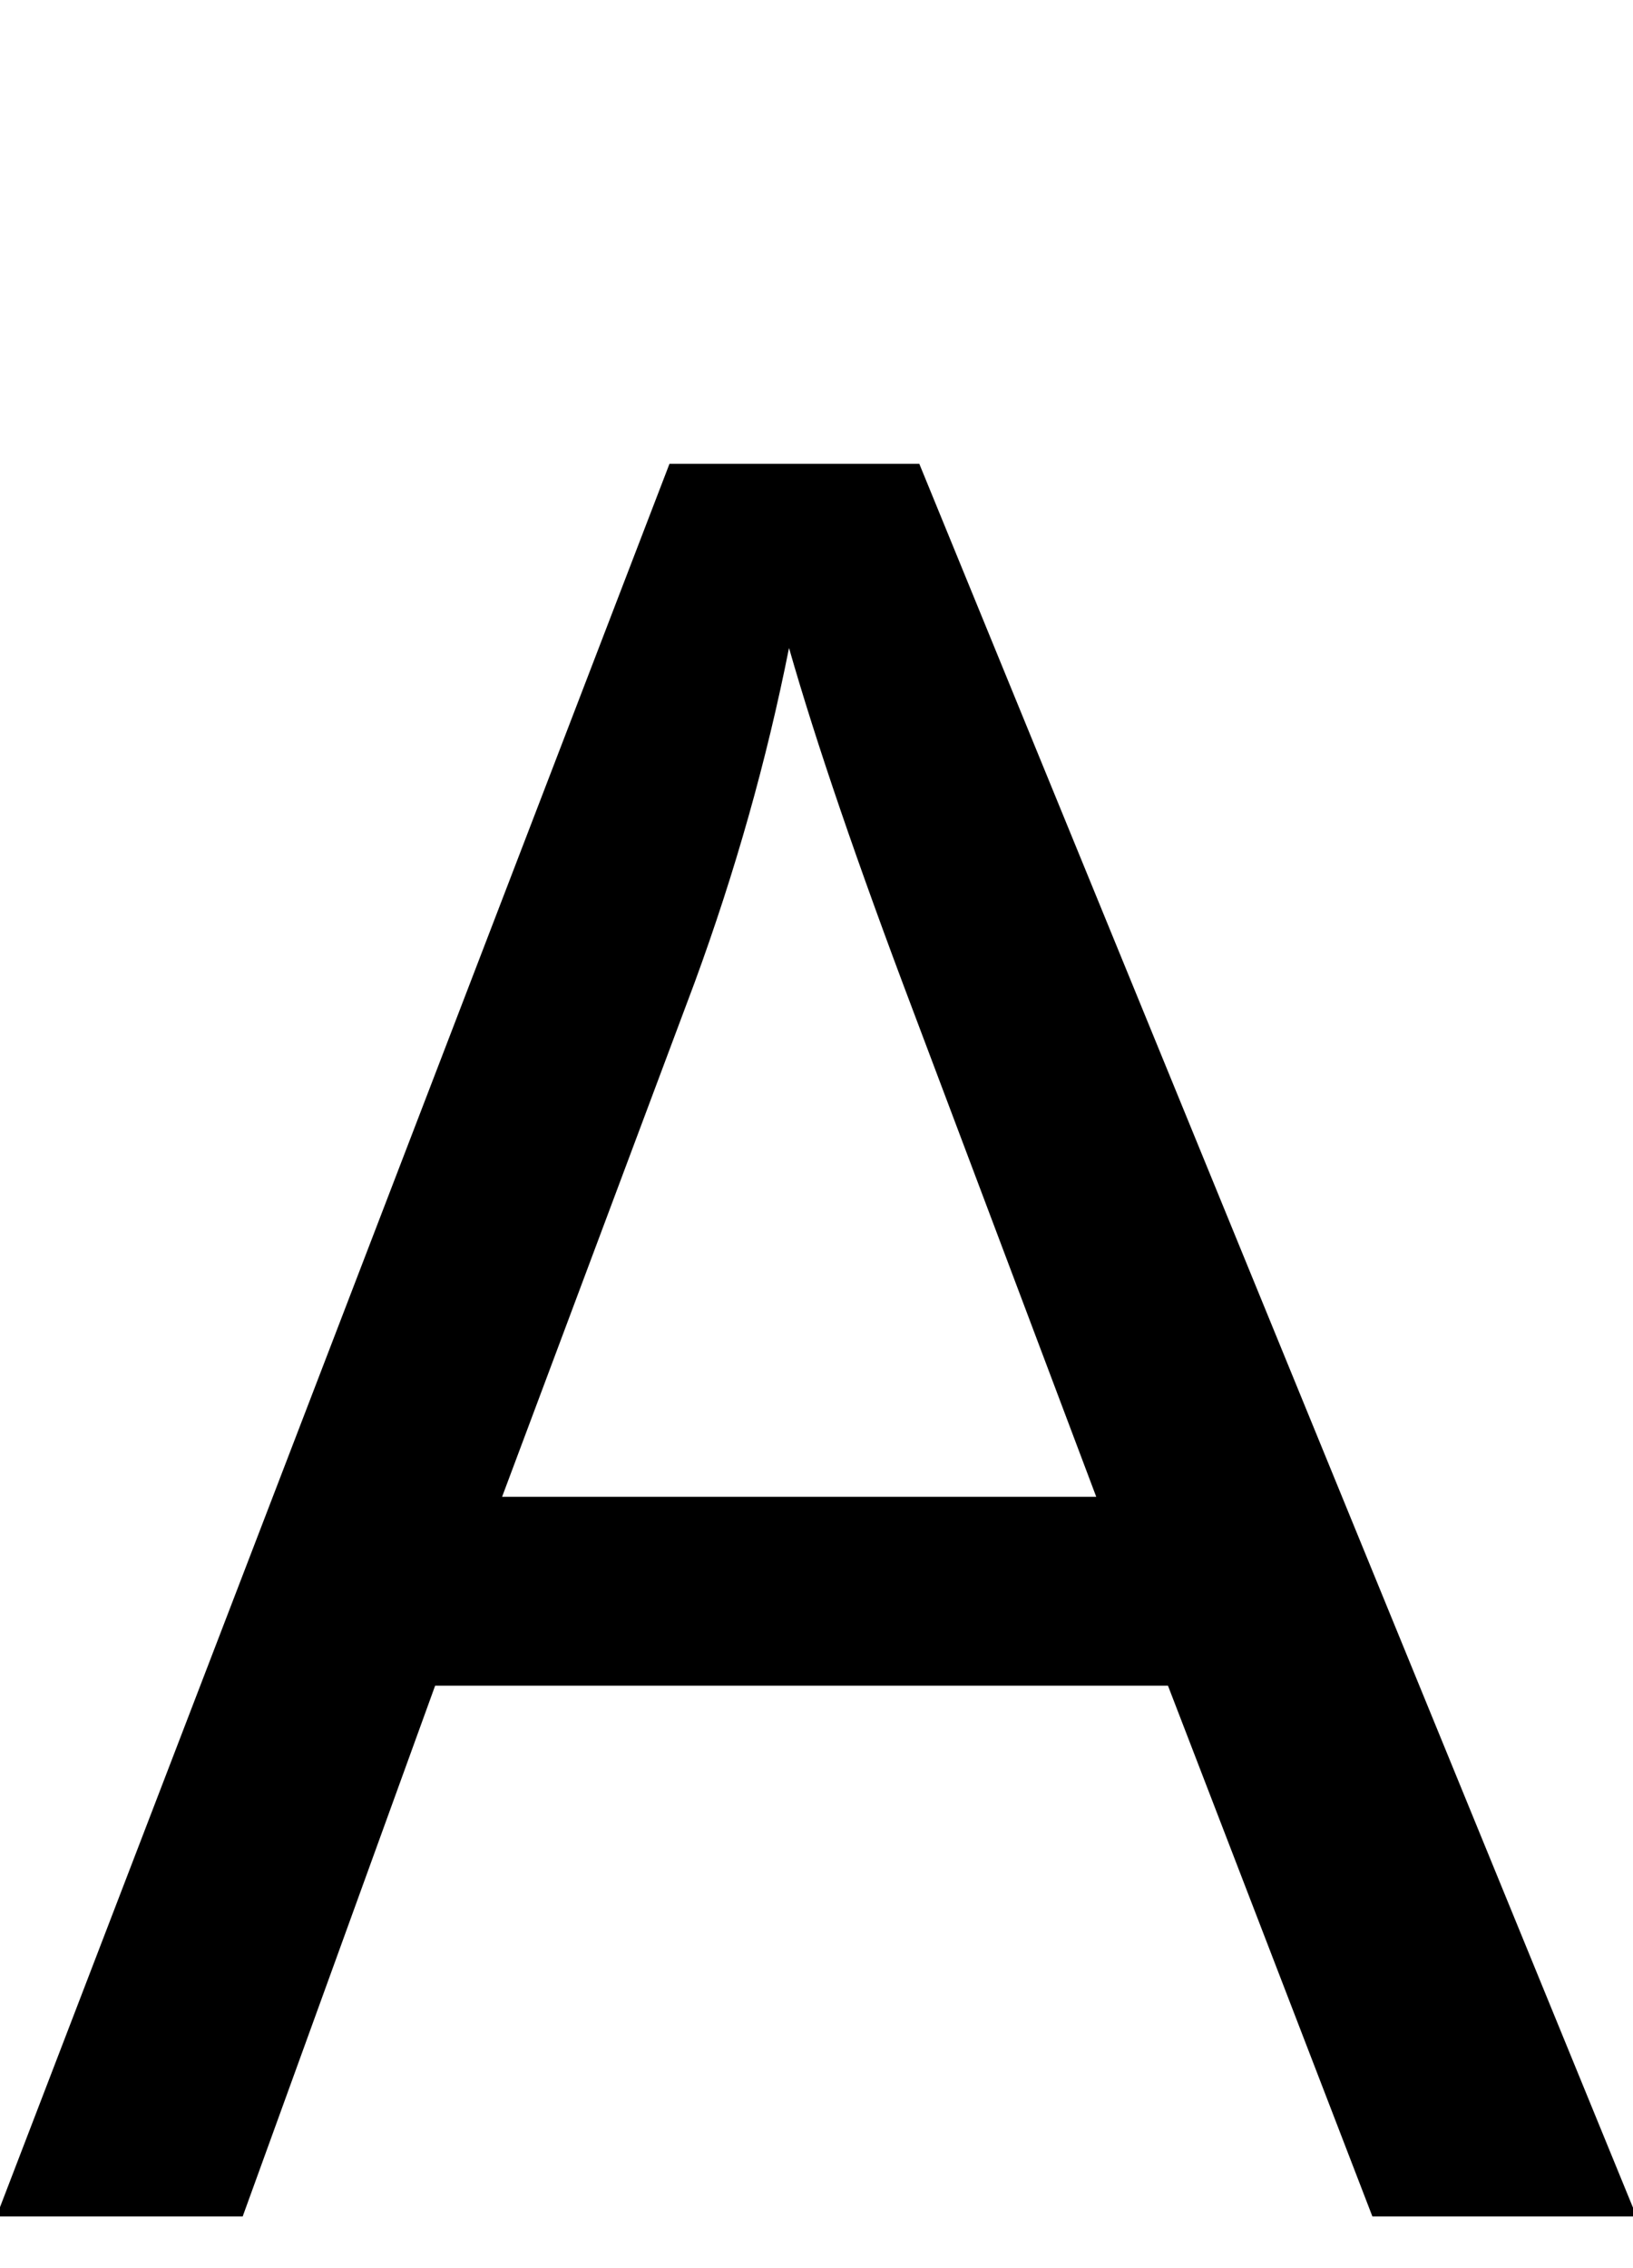 <?xml version="1.0" encoding="utf-8"?>
<!DOCTYPE svg PUBLIC "-//W3C//DTD SVG 1.0//EN" "http://www.w3.org/TR/2001/REC-SVG-20010904/DTD/svg10.dtd">

<svg version="1.0" 
	id="glyph_A" 
	xmlns="http://www.w3.org/2000/svg" 
	xmlns:xlink="http://www.w3.org/1999/xlink"
	x="0px"
	y="0px"
	width="66.699px" 
	height="92.627px">
<g id="A">
<path style="fill:#000000;stroke-width:0px" d="M-0.146 90.527 C6.726 72.632 20.471 36.841 27.344 18.945 C29.895 18.945 34.998 18.945 37.549 18.945 C44.873 36.841 59.521 72.632 66.846 90.527 C64.148 90.527 58.752 90.527 56.055 90.527 C53.967 85.107 49.792 74.268 47.705 68.848 C40.222 68.848 25.256 68.848 17.773 68.848 C15.808 74.268 11.877 85.107 9.912 90.527 C7.397 90.527 2.368 90.527 -0.146 90.527 zM20.508 61.133 C26.575 61.133 38.709 61.133 44.775 61.133 C42.908 56.177 39.172 46.265 37.305 41.309 Q33.887 32.275 32.227 26.465 Q30.859 33.35 28.369 40.137 C25.749 47.135 22.473 55.884 20.508 61.133 z" id="path_A_0" />
</g>
</svg>